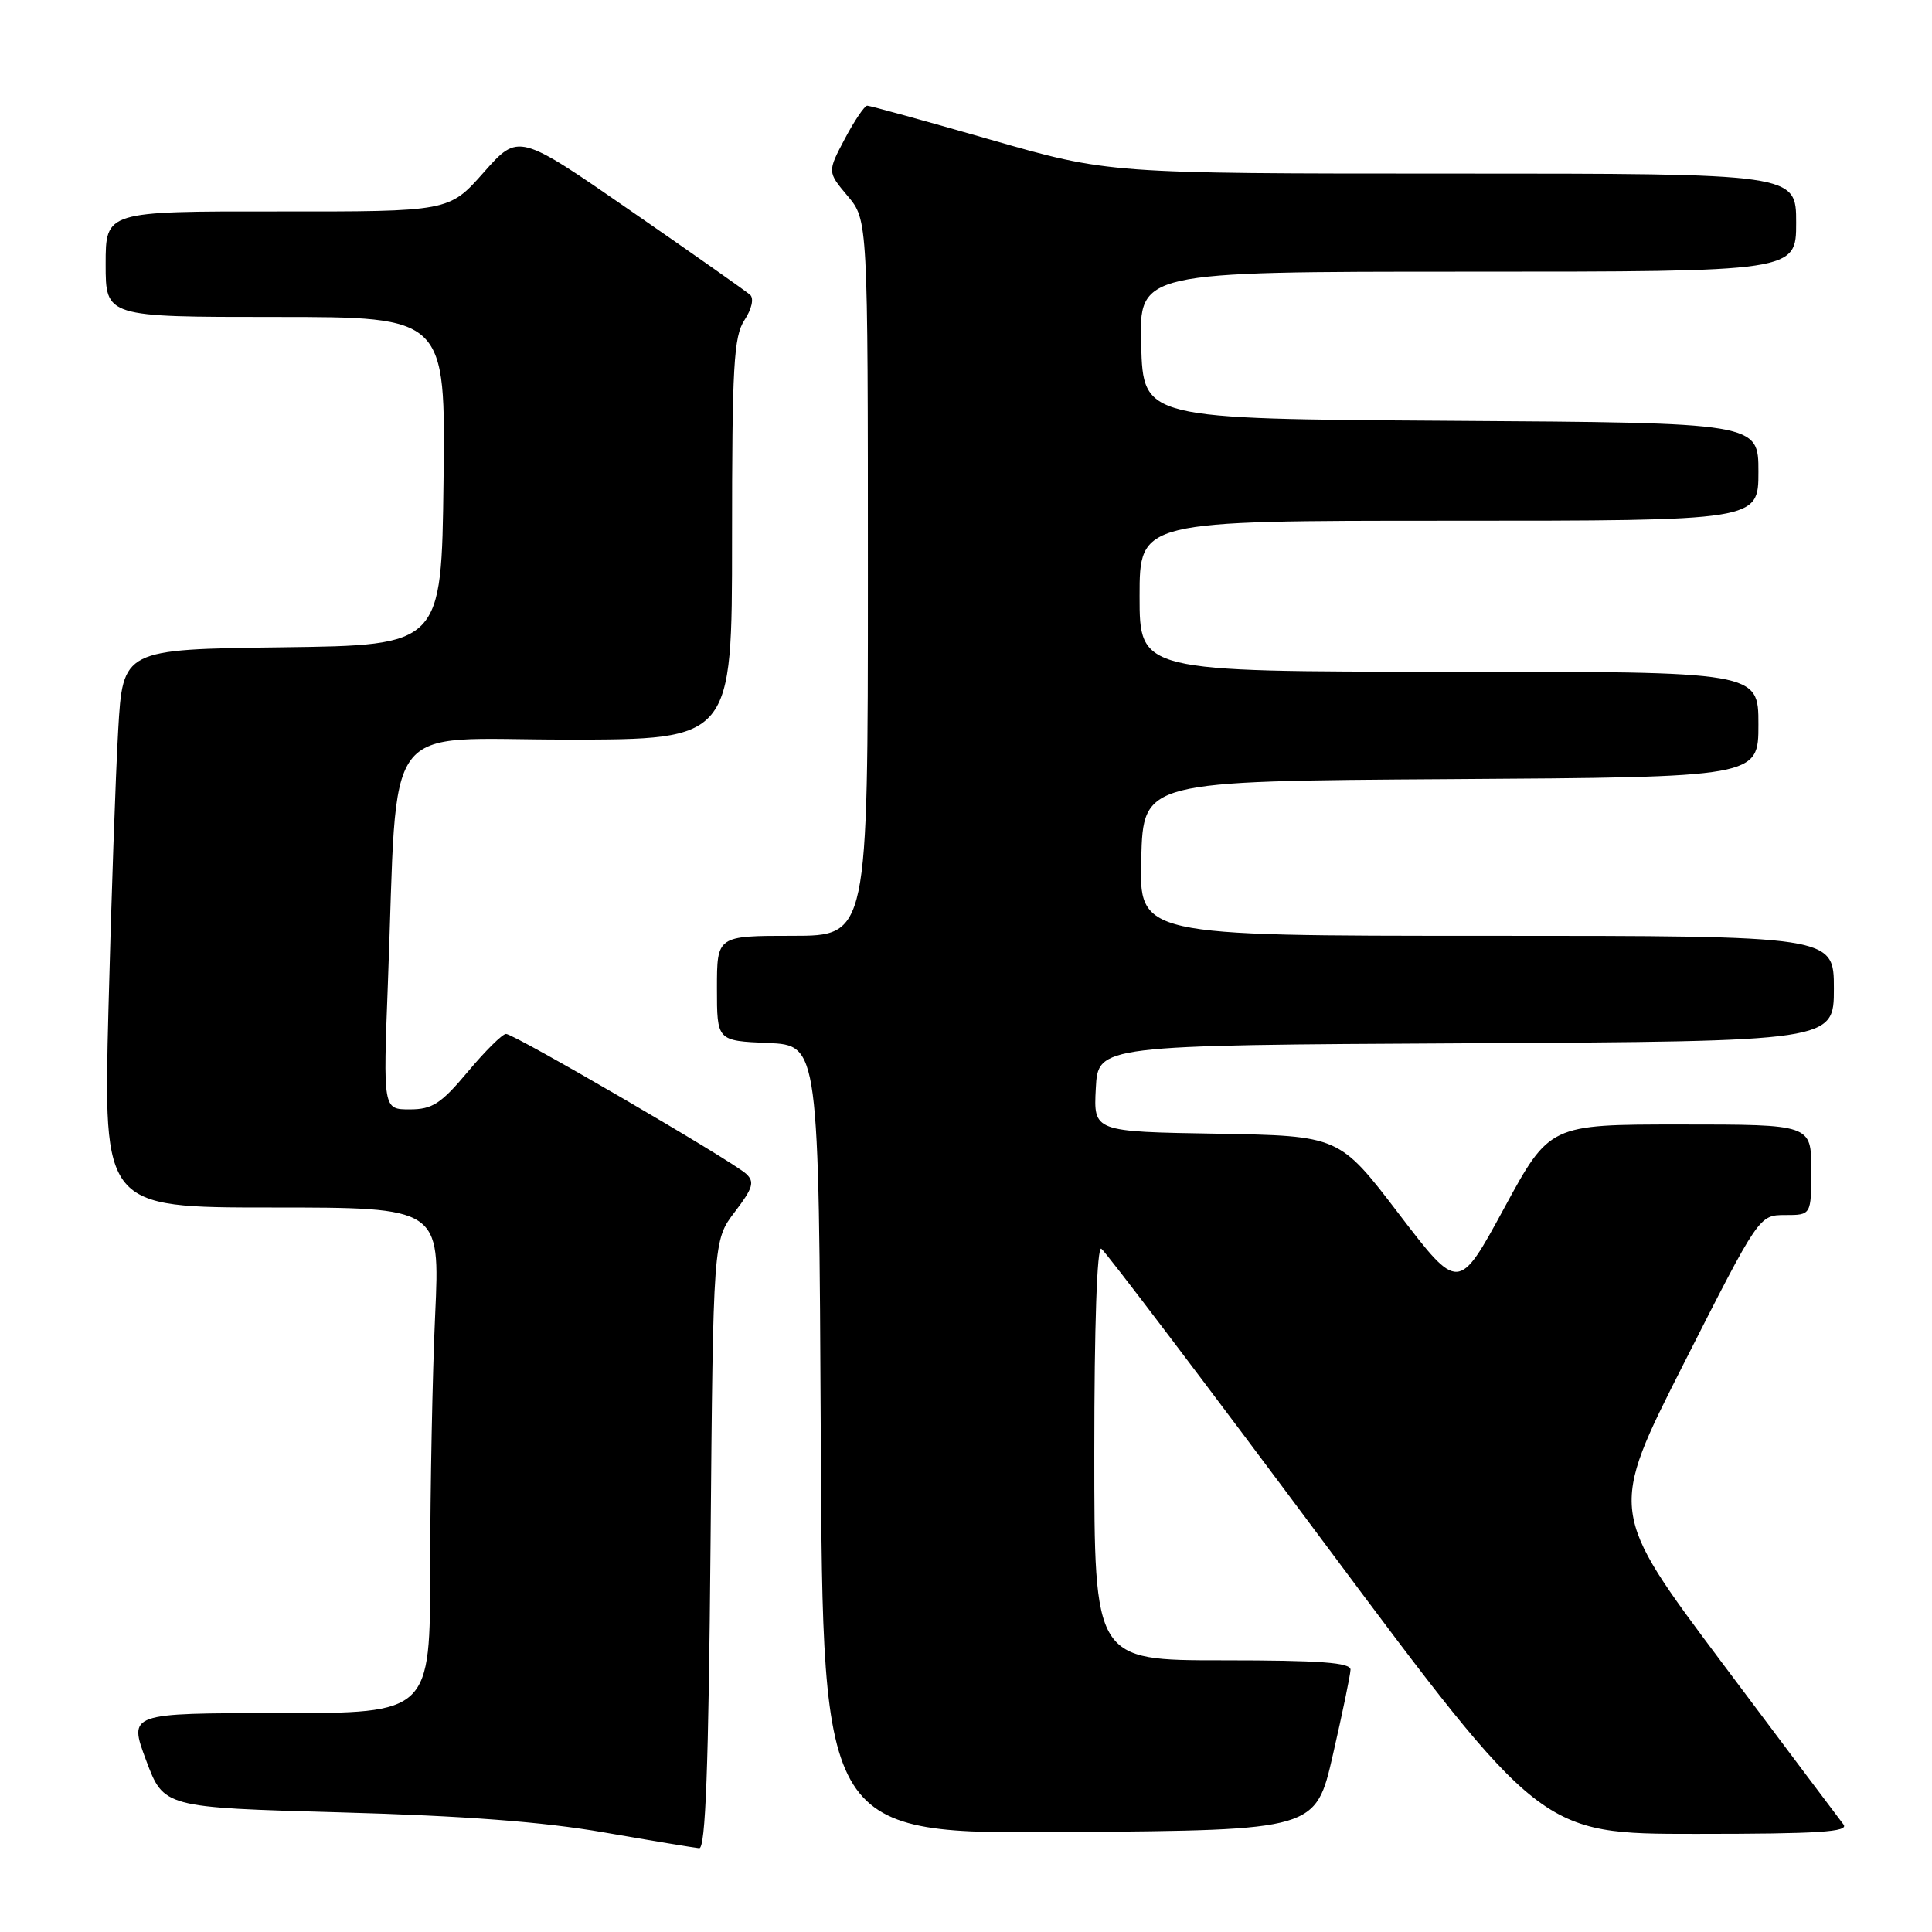 <?xml version="1.0" encoding="UTF-8" standalone="no"?>
<!DOCTYPE svg PUBLIC "-//W3C//DTD SVG 1.1//EN" "http://www.w3.org/Graphics/SVG/1.1/DTD/svg11.dtd" >
<svg xmlns="http://www.w3.org/2000/svg" xmlns:xlink="http://www.w3.org/1999/xlink" version="1.1" viewBox="0 0 256 256">
 <g >
 <path fill="currentColor"
d=" M 94.15 204.67 C 94.50 164.34 94.50 164.34 97.37 160.58 C 99.78 157.42 100.02 156.61 98.87 155.54 C 97.03 153.83 68.14 137.00 67.05 137.00 C 66.57 137.00 64.30 139.25 62.00 142.00 C 58.43 146.26 57.29 147.00 54.29 147.00 C 50.76 147.00 50.76 147.00 51.40 130.25 C 52.76 94.52 50.20 98.00 75.10 98.00 C 97.00 98.00 97.00 98.00 97.00 71.46 C 97.00 48.50 97.22 44.59 98.65 42.41 C 99.61 40.95 99.92 39.55 99.40 39.07 C 98.90 38.62 91.79 33.61 83.60 27.95 C 68.70 17.64 68.70 17.64 64.10 22.84 C 59.50 28.04 59.50 28.04 36.75 28.02 C 14.00 28.00 14.00 28.00 14.00 35.00 C 14.00 42.00 14.00 42.00 36.52 42.00 C 59.04 42.00 59.04 42.00 58.77 63.75 C 58.50 85.50 58.50 85.50 37.39 85.77 C 16.28 86.04 16.28 86.04 15.66 96.77 C 15.32 102.67 14.74 119.31 14.37 133.75 C 13.70 160.00 13.70 160.00 36.01 160.00 C 58.31 160.00 58.31 160.00 57.66 174.25 C 57.30 182.09 57.01 197.16 57.00 207.75 C 57.00 227.00 57.00 227.00 37.01 227.00 C 17.03 227.00 17.03 227.00 19.36 233.25 C 21.70 239.50 21.70 239.50 45.10 240.15 C 61.42 240.60 71.98 241.40 80.00 242.80 C 86.33 243.90 92.02 244.84 92.65 244.90 C 93.49 244.97 93.89 234.22 94.15 204.67 Z  M 176.62 232.50 C 177.88 227.00 178.93 221.94 178.95 221.25 C 178.99 220.30 174.96 220.00 162.00 220.00 C 145.00 220.00 145.00 220.00 145.00 192.44 C 145.00 175.65 145.36 165.11 145.93 165.46 C 146.45 165.78 159.77 183.35 175.53 204.52 C 204.20 243.00 204.20 243.00 224.72 243.00 C 240.99 243.00 245.04 242.74 244.27 241.75 C 243.73 241.06 236.52 231.45 228.23 220.39 C 213.17 200.28 213.17 200.28 223.13 180.64 C 233.09 161.00 233.09 161.00 236.55 161.00 C 240.00 161.00 240.00 161.00 240.00 155.00 C 240.00 149.00 240.00 149.00 222.66 149.00 C 205.33 149.00 205.33 149.00 199.30 160.10 C 193.27 171.20 193.27 171.20 185.36 160.85 C 177.46 150.50 177.46 150.50 161.18 150.22 C 144.90 149.95 144.90 149.95 145.20 144.22 C 145.50 138.50 145.50 138.50 194.25 138.24 C 243.00 137.98 243.00 137.98 243.00 130.99 C 243.00 124.00 243.00 124.00 196.97 124.00 C 150.93 124.00 150.93 124.00 151.22 113.75 C 151.50 103.50 151.50 103.50 192.25 103.24 C 233.00 102.98 233.00 102.98 233.00 95.99 C 233.00 89.00 233.00 89.00 192.00 89.00 C 151.00 89.00 151.00 89.00 151.00 79.00 C 151.00 69.00 151.00 69.00 192.00 69.00 C 233.00 69.00 233.00 69.00 233.00 62.51 C 233.00 56.02 233.00 56.02 192.25 55.76 C 151.50 55.50 151.50 55.50 151.21 45.75 C 150.93 36.00 150.93 36.00 194.46 36.00 C 238.00 36.00 238.00 36.00 238.00 29.50 C 238.00 23.00 238.00 23.00 192.45 23.00 C 146.90 23.00 146.90 23.00 131.23 18.50 C 122.60 16.02 115.26 14.00 114.91 14.00 C 114.56 14.00 113.23 15.97 111.95 18.38 C 109.63 22.77 109.63 22.77 112.31 25.96 C 115.00 29.15 115.00 29.15 115.00 76.58 C 115.00 124.00 115.00 124.00 105.00 124.00 C 95.00 124.00 95.00 124.00 95.00 130.95 C 95.00 137.91 95.00 137.91 101.75 138.20 C 108.50 138.50 108.50 138.50 108.76 190.76 C 109.02 243.03 109.02 243.03 141.68 242.76 C 174.34 242.50 174.34 242.50 176.62 232.50 Z "/>
</g>
</svg>